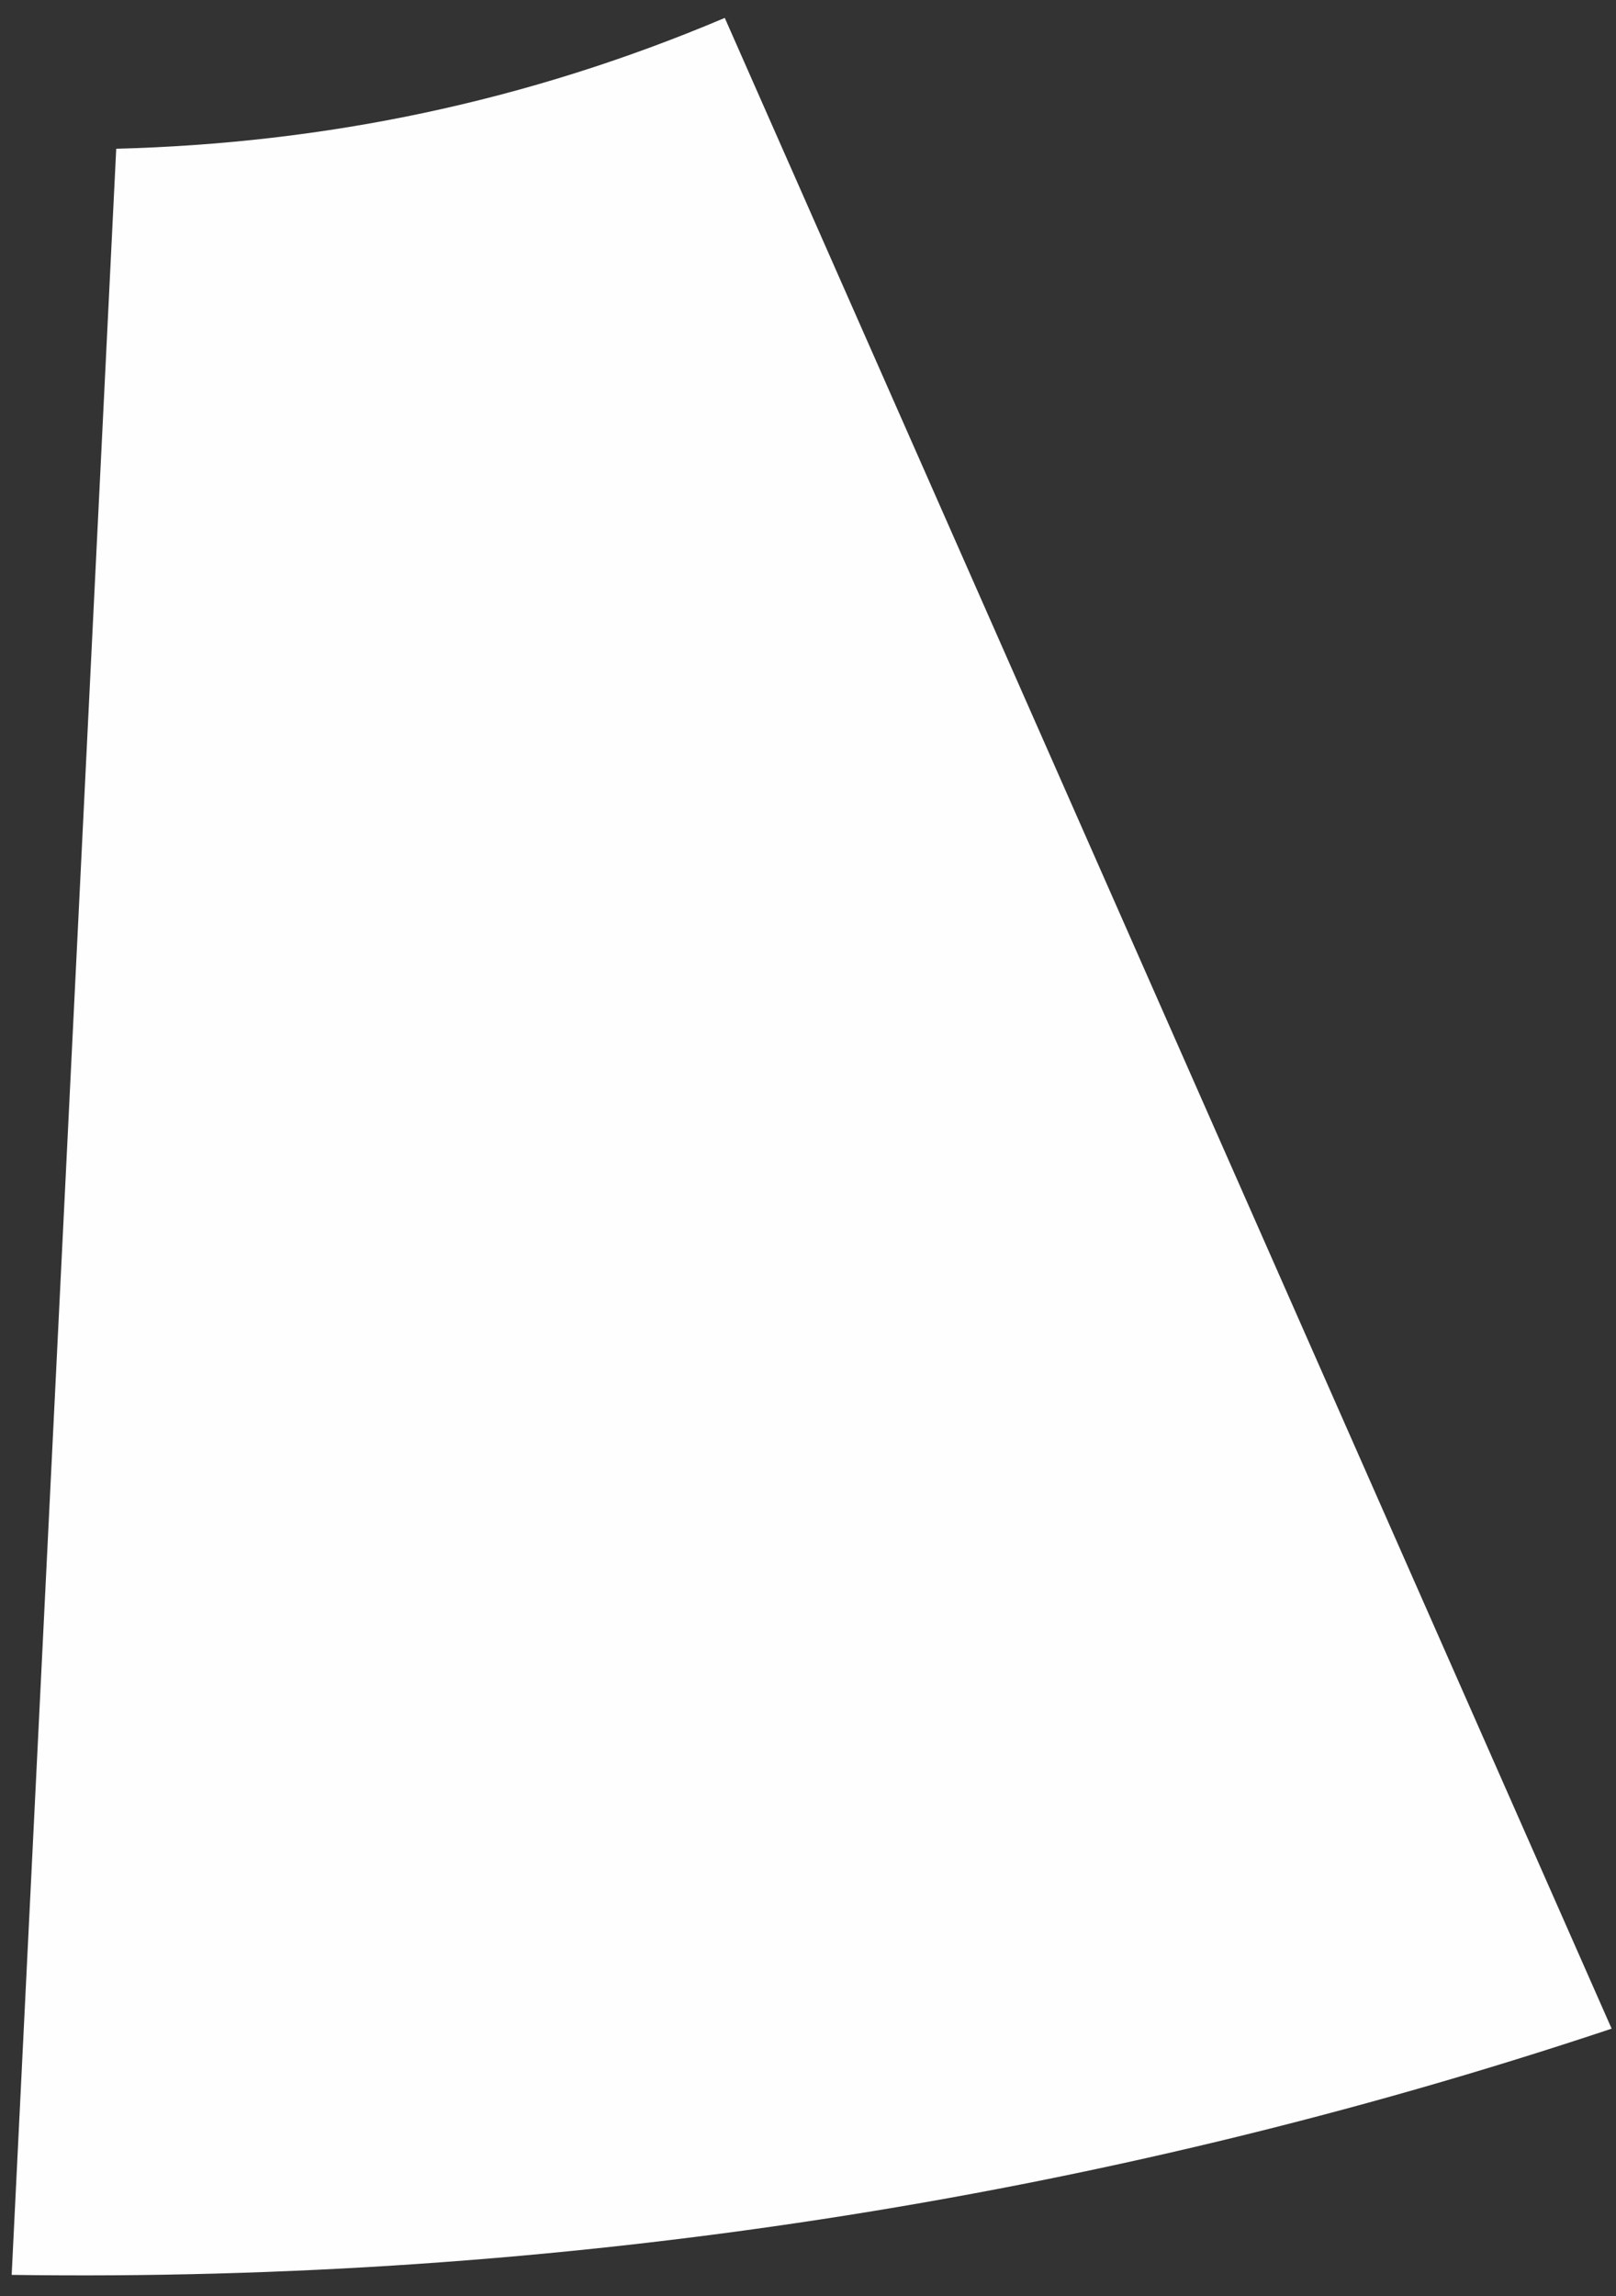 <svg width="50" height="71" viewBox="0 0 50 71" fill="none" xmlns="http://www.w3.org/2000/svg">
<rect x="0" y="0" width="50" height="71" fill="#333333" stroke="none"/>
<path id="Subtract" fill-rule="evenodd" clip-rule="evenodd" d="M0.361 70.347C17.166 70.588 33.921 68.052 49.865 62.733L22.425 0.554C16.265 3.162 10.033 4.432 3.596 4.6L0.361 70.347Z" fill="#FEFEFE"/>
</svg>
